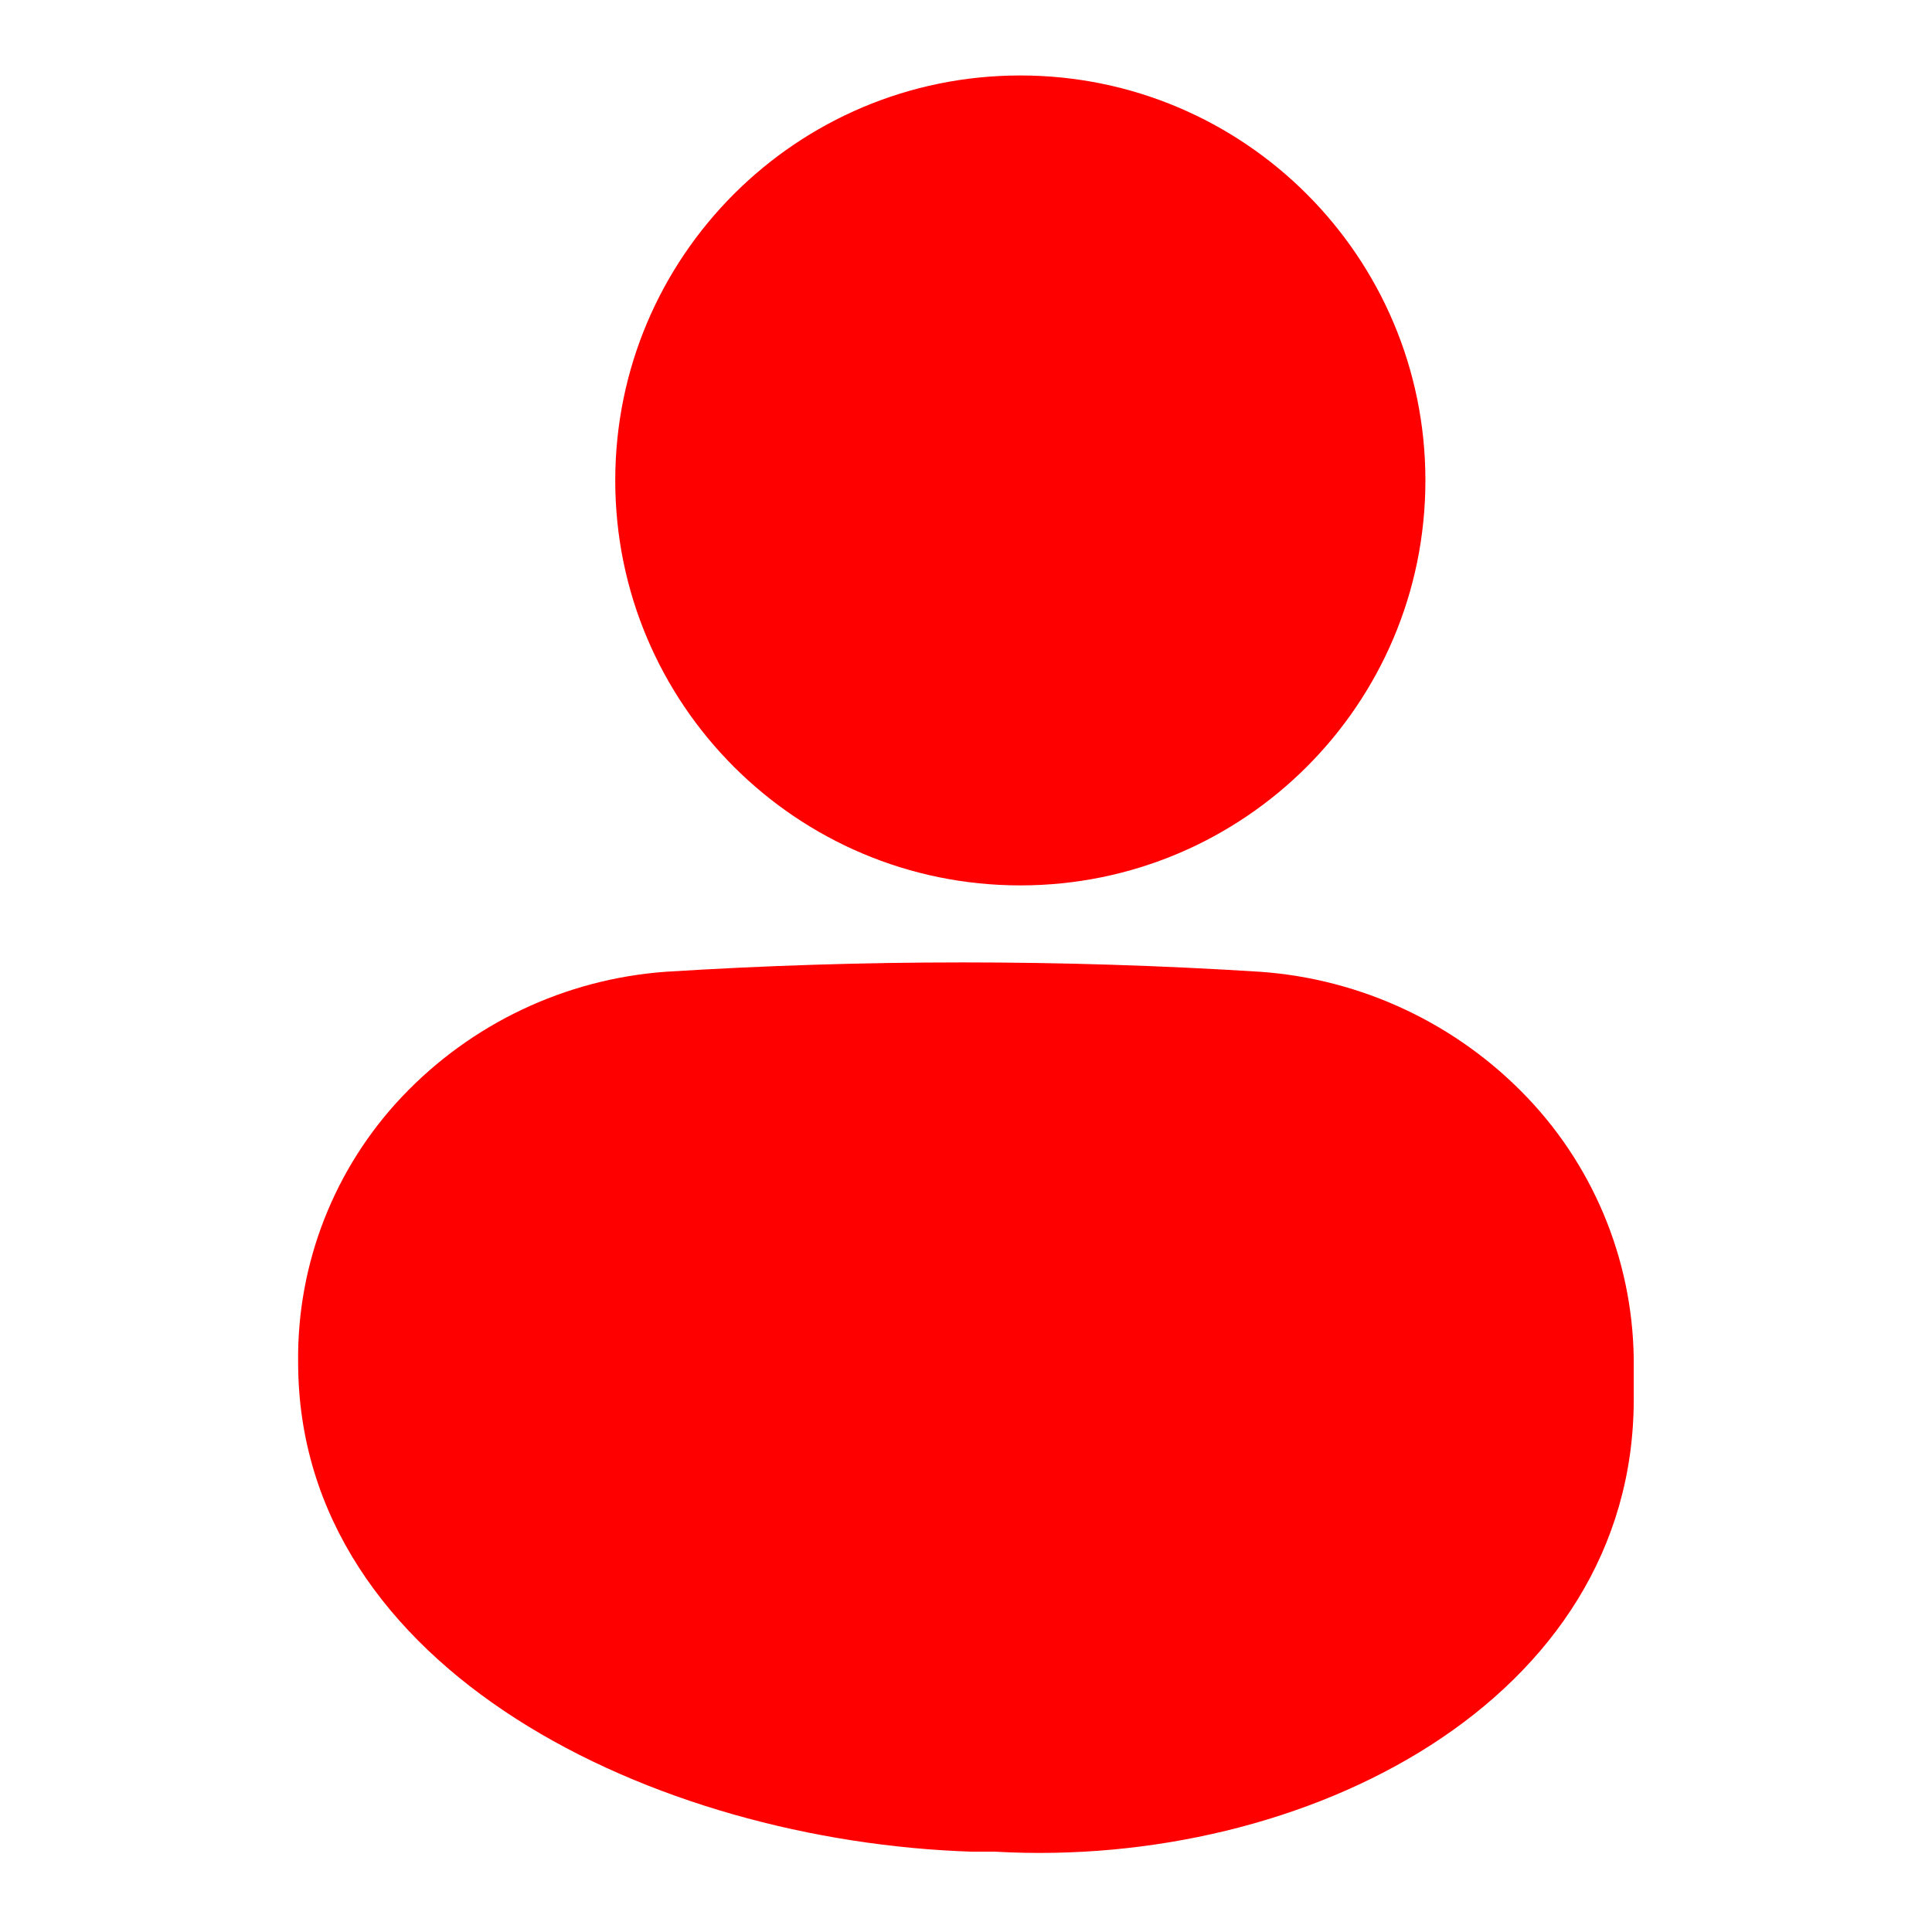 <?xml version="1.0" ?>
<svg fill="none" viewBox="0 0 512 512"
    xmlns="http://www.w3.org/2000/svg">
    <path d="M270.397 234.64C329.684 234.64 377.747 186.591 377.747 127.32C377.747 68.049 329.684 20 270.397 20C211.109 20 163.047 68.049 163.047 127.32C163.047 186.591 211.109 234.64 270.397 234.64Z" fill="red"/>
    <path d="M404.867 290.98C386.23 271.376 360.938 259.445 333.957 257.53C281.486 254.22 228.858 254.22 176.387 257.53C149.817 259.461 124.927 271.249 106.597 290.58C88.596 309.567 78.7 334.819 79.007 360.98C79.007 442.75 173.507 488.04 257.717 490.72H263.797C345.957 495.35 432.957 450.69 432.957 370.85V362.48C433.256 335.899 423.179 310.249 404.867 290.98Z" fill="red"/>
</svg>